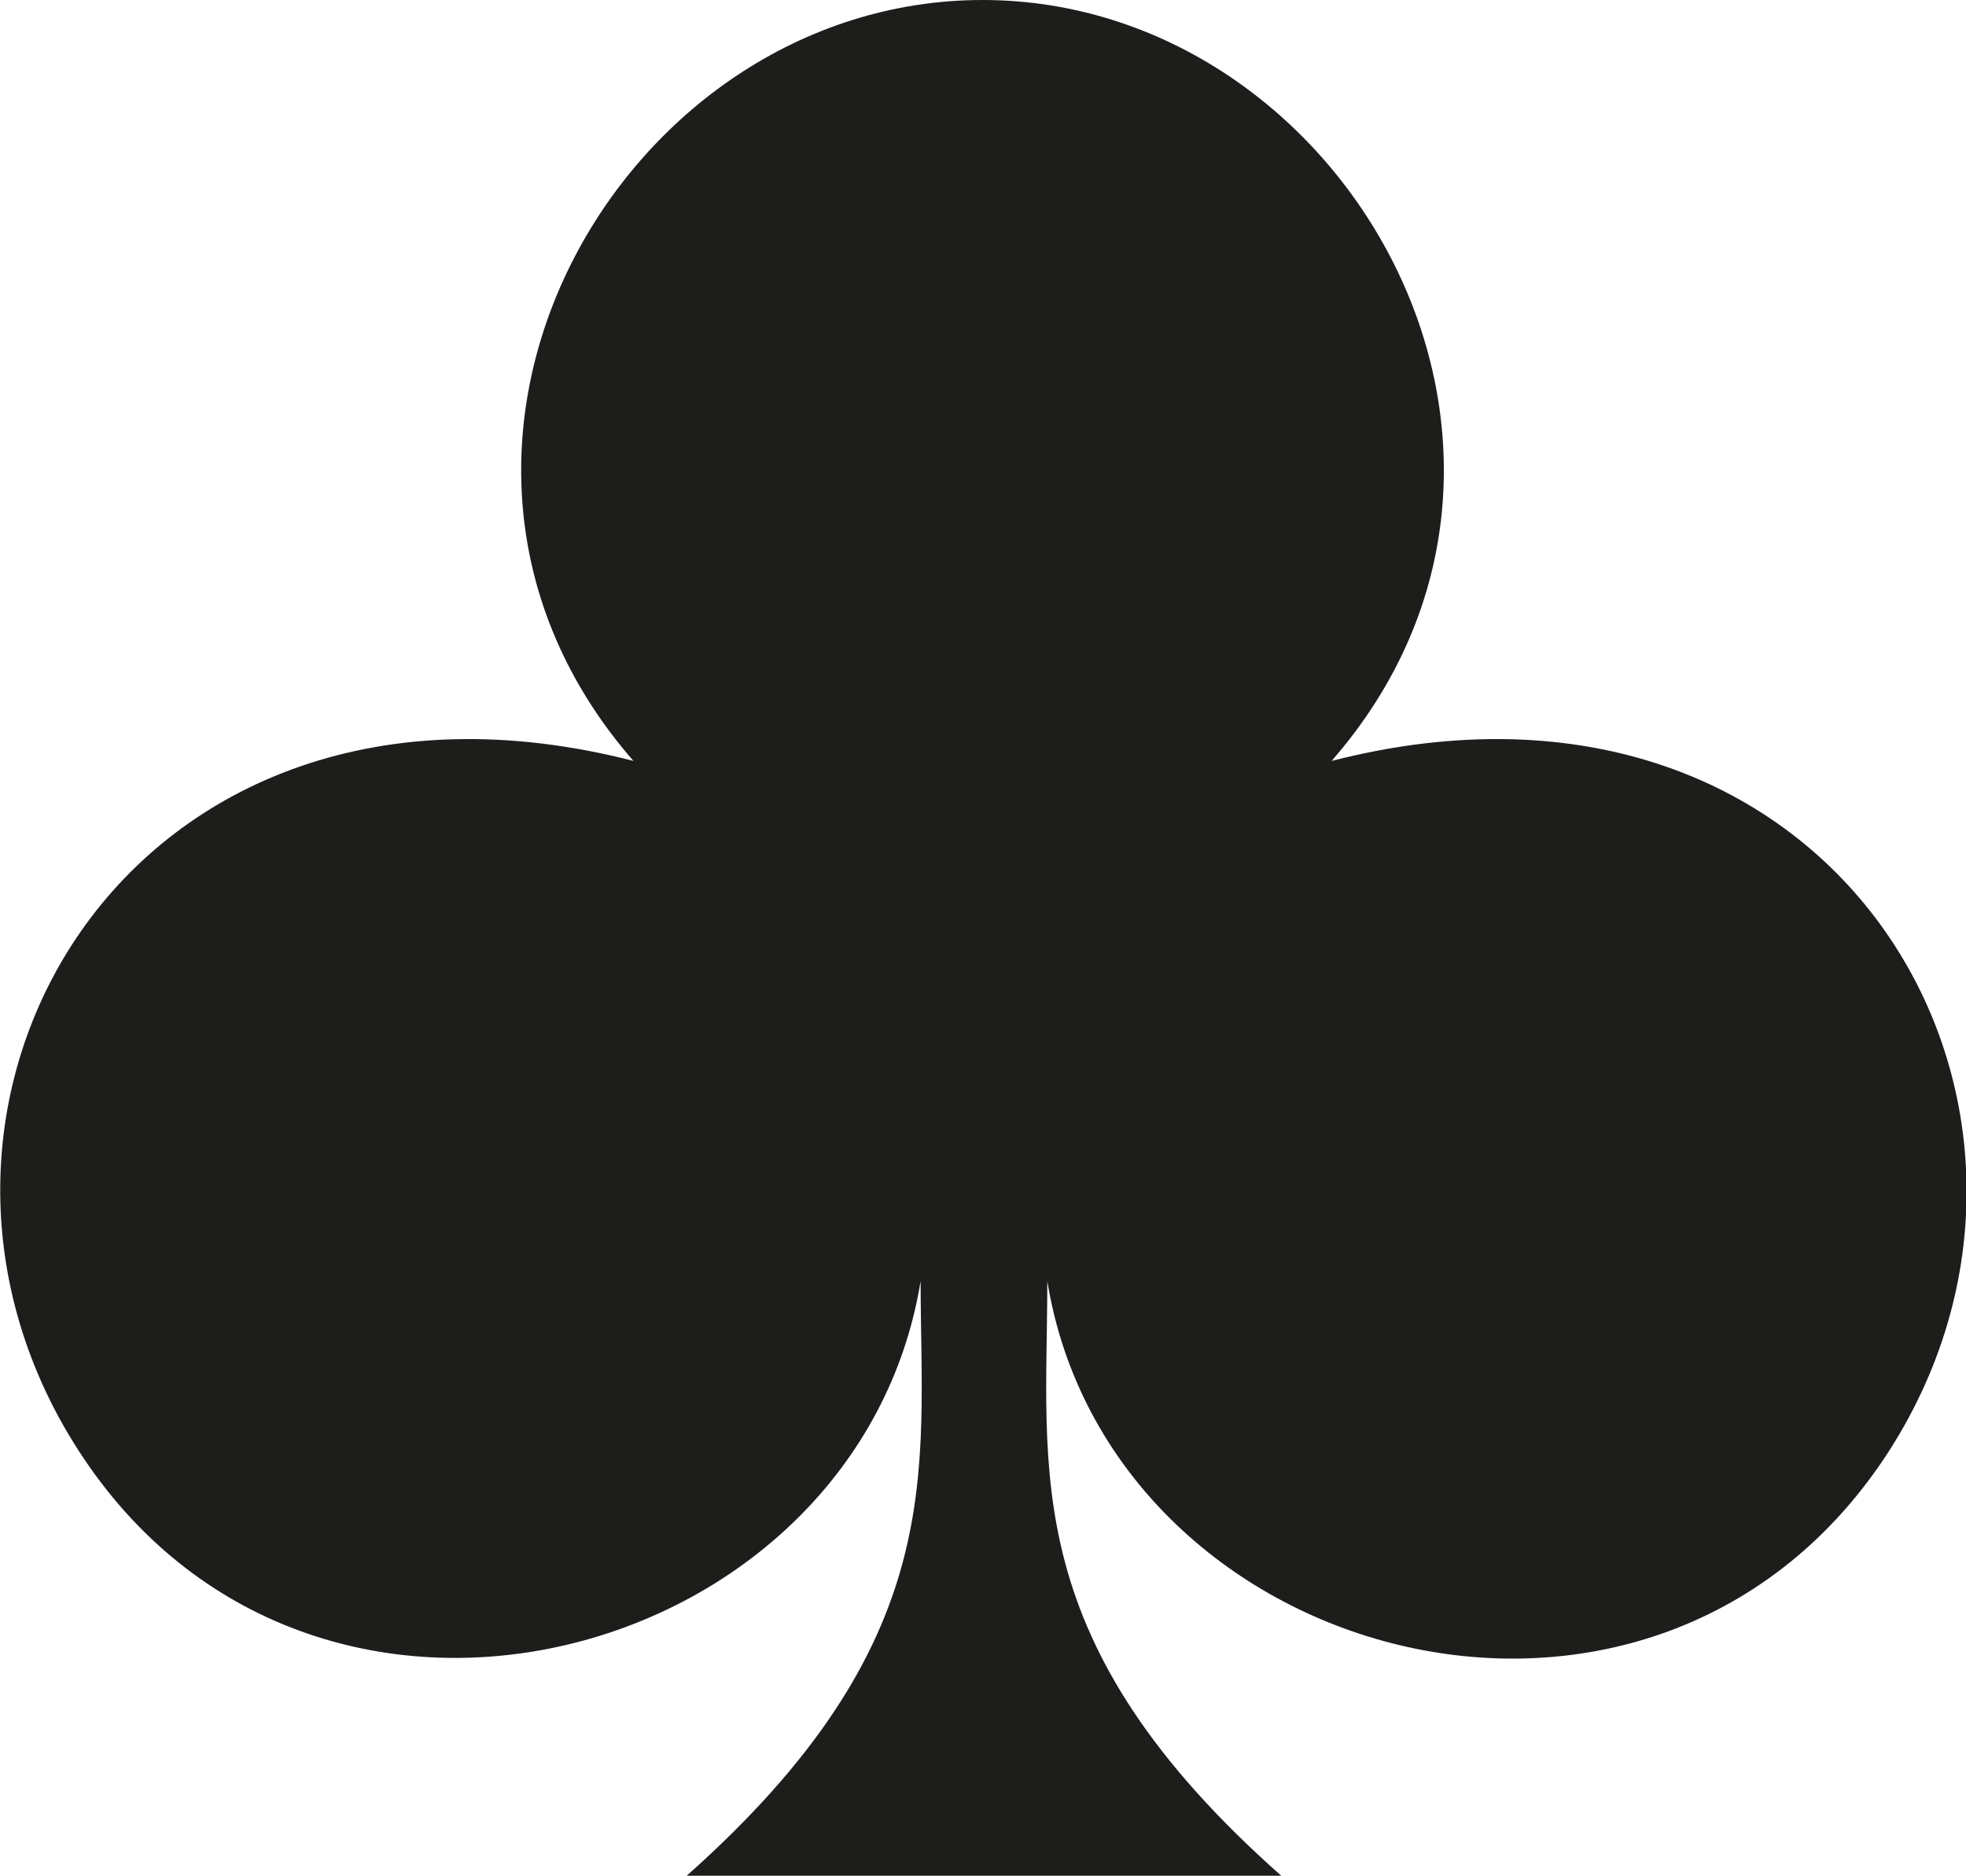 <?xml version="1.0" encoding="utf-8"?>
<!-- Generator: Adobe Illustrator 27.1.0, SVG Export Plug-In . SVG Version: 6.00 Build 0)  -->
<svg version="1.1" id="Capa_1" xmlns="http://www.w3.org/2000/svg" xmlns:xlink="http://www.w3.org/1999/xlink" x="0px" y="0px"
	 viewBox="0 0 203.3 194" style="enable-background:new 0 0 203.3 194;" xml:space="preserve">
<style type="text/css">
	.st0{fill:#E3010A;}
	.st1{fill:#1D1E1B;}
</style>
<path class="st1" d="M137.7,78.7c27.9-32,1.4-78.7-36.1-78.7v0l0,0c-37.5,0-64,46.7-36.1,78.7C13,65.2-15.4,115.1,8.7,150.9
	c24.5,36.4,80.1,20.9,86.5-18.4c0,19.7,3.2,37.2-24.3,61.6c9.3,0,21.1,0,30.8,0c1,0,2,0,3.1,0c9.3,0,18.5,0,27.8,0
	c-27.5-24.3-24.3-41.8-24.3-61.6c6.4,39.4,62,54.9,86.5,18.4C218.7,115.1,190.3,65.2,137.7,78.7z"/>
</svg>
